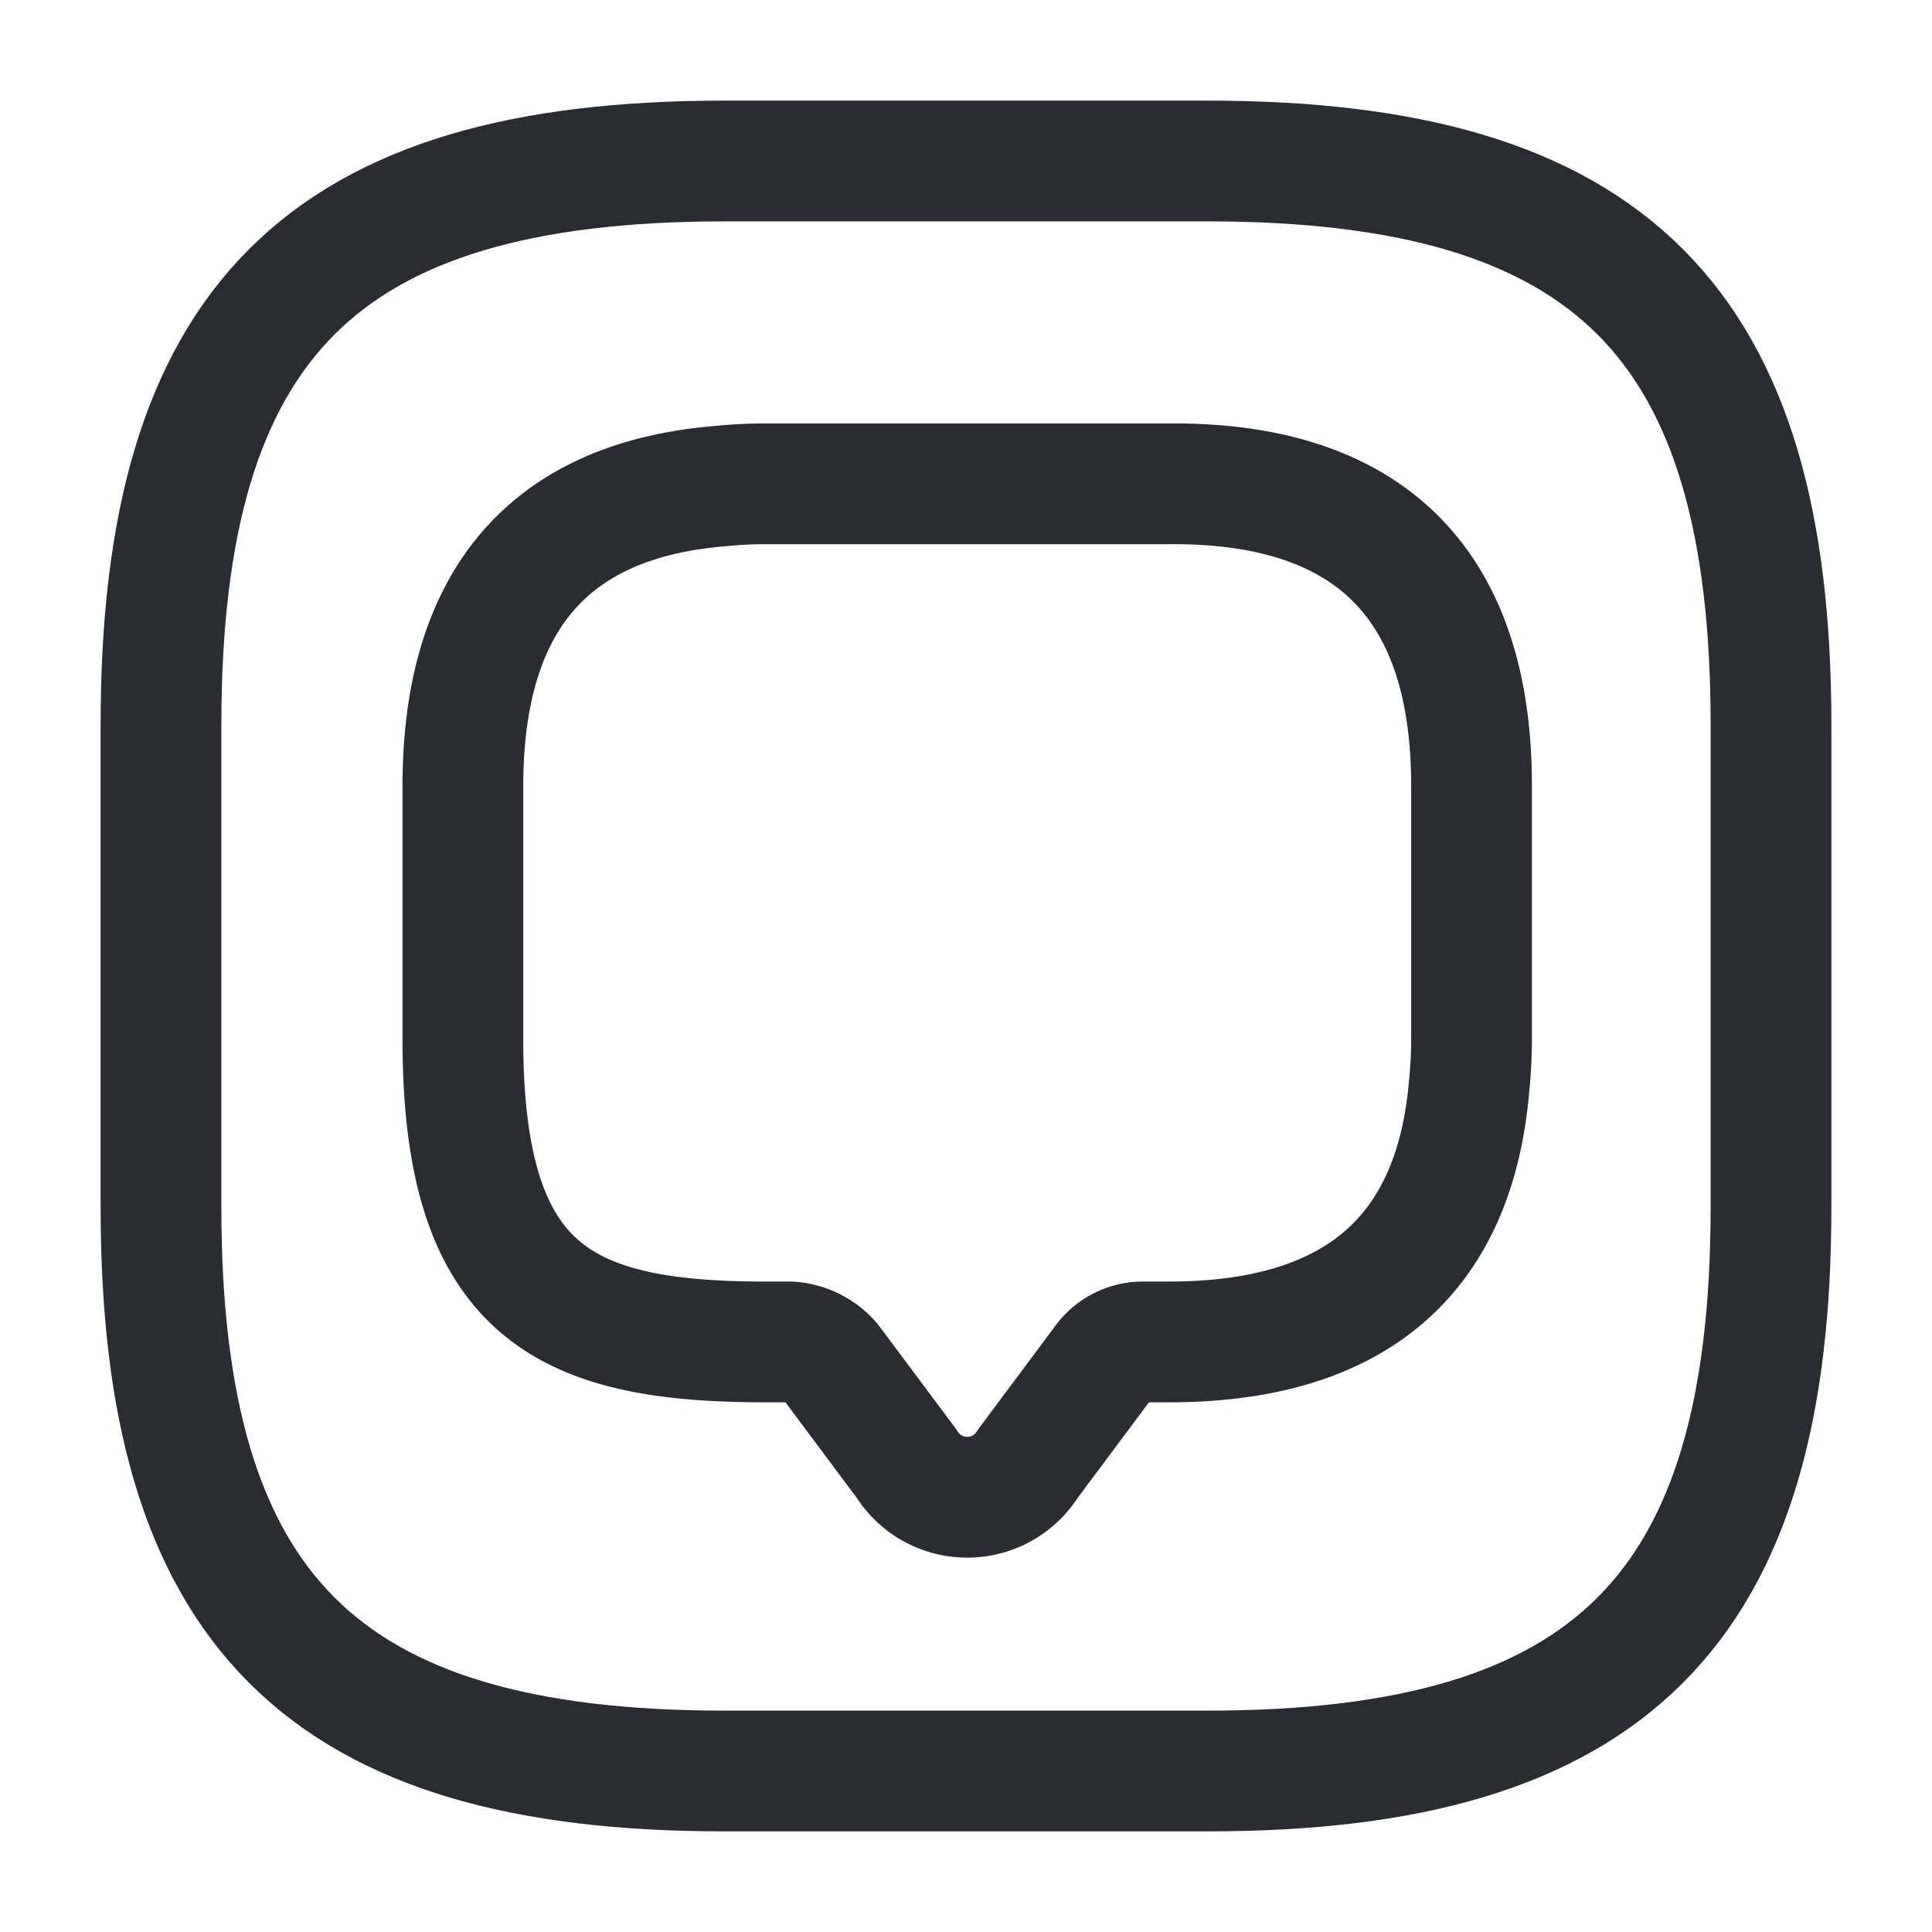 <svg xmlns="http://www.w3.org/2000/svg" width="24" height="24" viewBox="0 0 24 24">
  <g id="vuesax_linear_message-square" data-name="vuesax/linear/message-square" transform="translate(-684 -314)">
    <g id="message-square">
      <path id="Vector" d="M12.53,3.75V6.89a5.683,5.683,0,0,1-.03.59c-.18,2.12-1.43,3.18-3.73,3.18H8.46a.6.6,0,0,0-.5.25l-.94,1.26a.889.889,0,0,1-1.51,0l-.94-1.26a.733.733,0,0,0-.5-.25H3.76C1.25,10.66,0,10.04,0,6.9V3.76C0,1.46,1.06.21,3.18.03A5.683,5.683,0,0,1,3.77,0H8.8C11.27-.01,12.53,1.25,12.53,3.75Z" transform="translate(689.75 320.01)" fill="none" stroke="#292d32" stroke-linecap="round" stroke-linejoin="round" stroke-width="1.5"/>
      <path id="Vector-2" data-name="Vector" d="M7,20h6c5,0,7-2,7-7V7c0-5-2-7-7-7H7C2,0,0,2,0,7v6C0,18,2,20,7,20Z" transform="translate(686 316)" fill="none" stroke="#292d32" stroke-linecap="round" stroke-linejoin="round" stroke-width="1.5"/>
      <path id="Vector-3" data-name="Vector" d="M0,0H24V24H0Z" transform="translate(684 314)" fill="none" opacity="0"/>
    </g>
  </g>
</svg>
